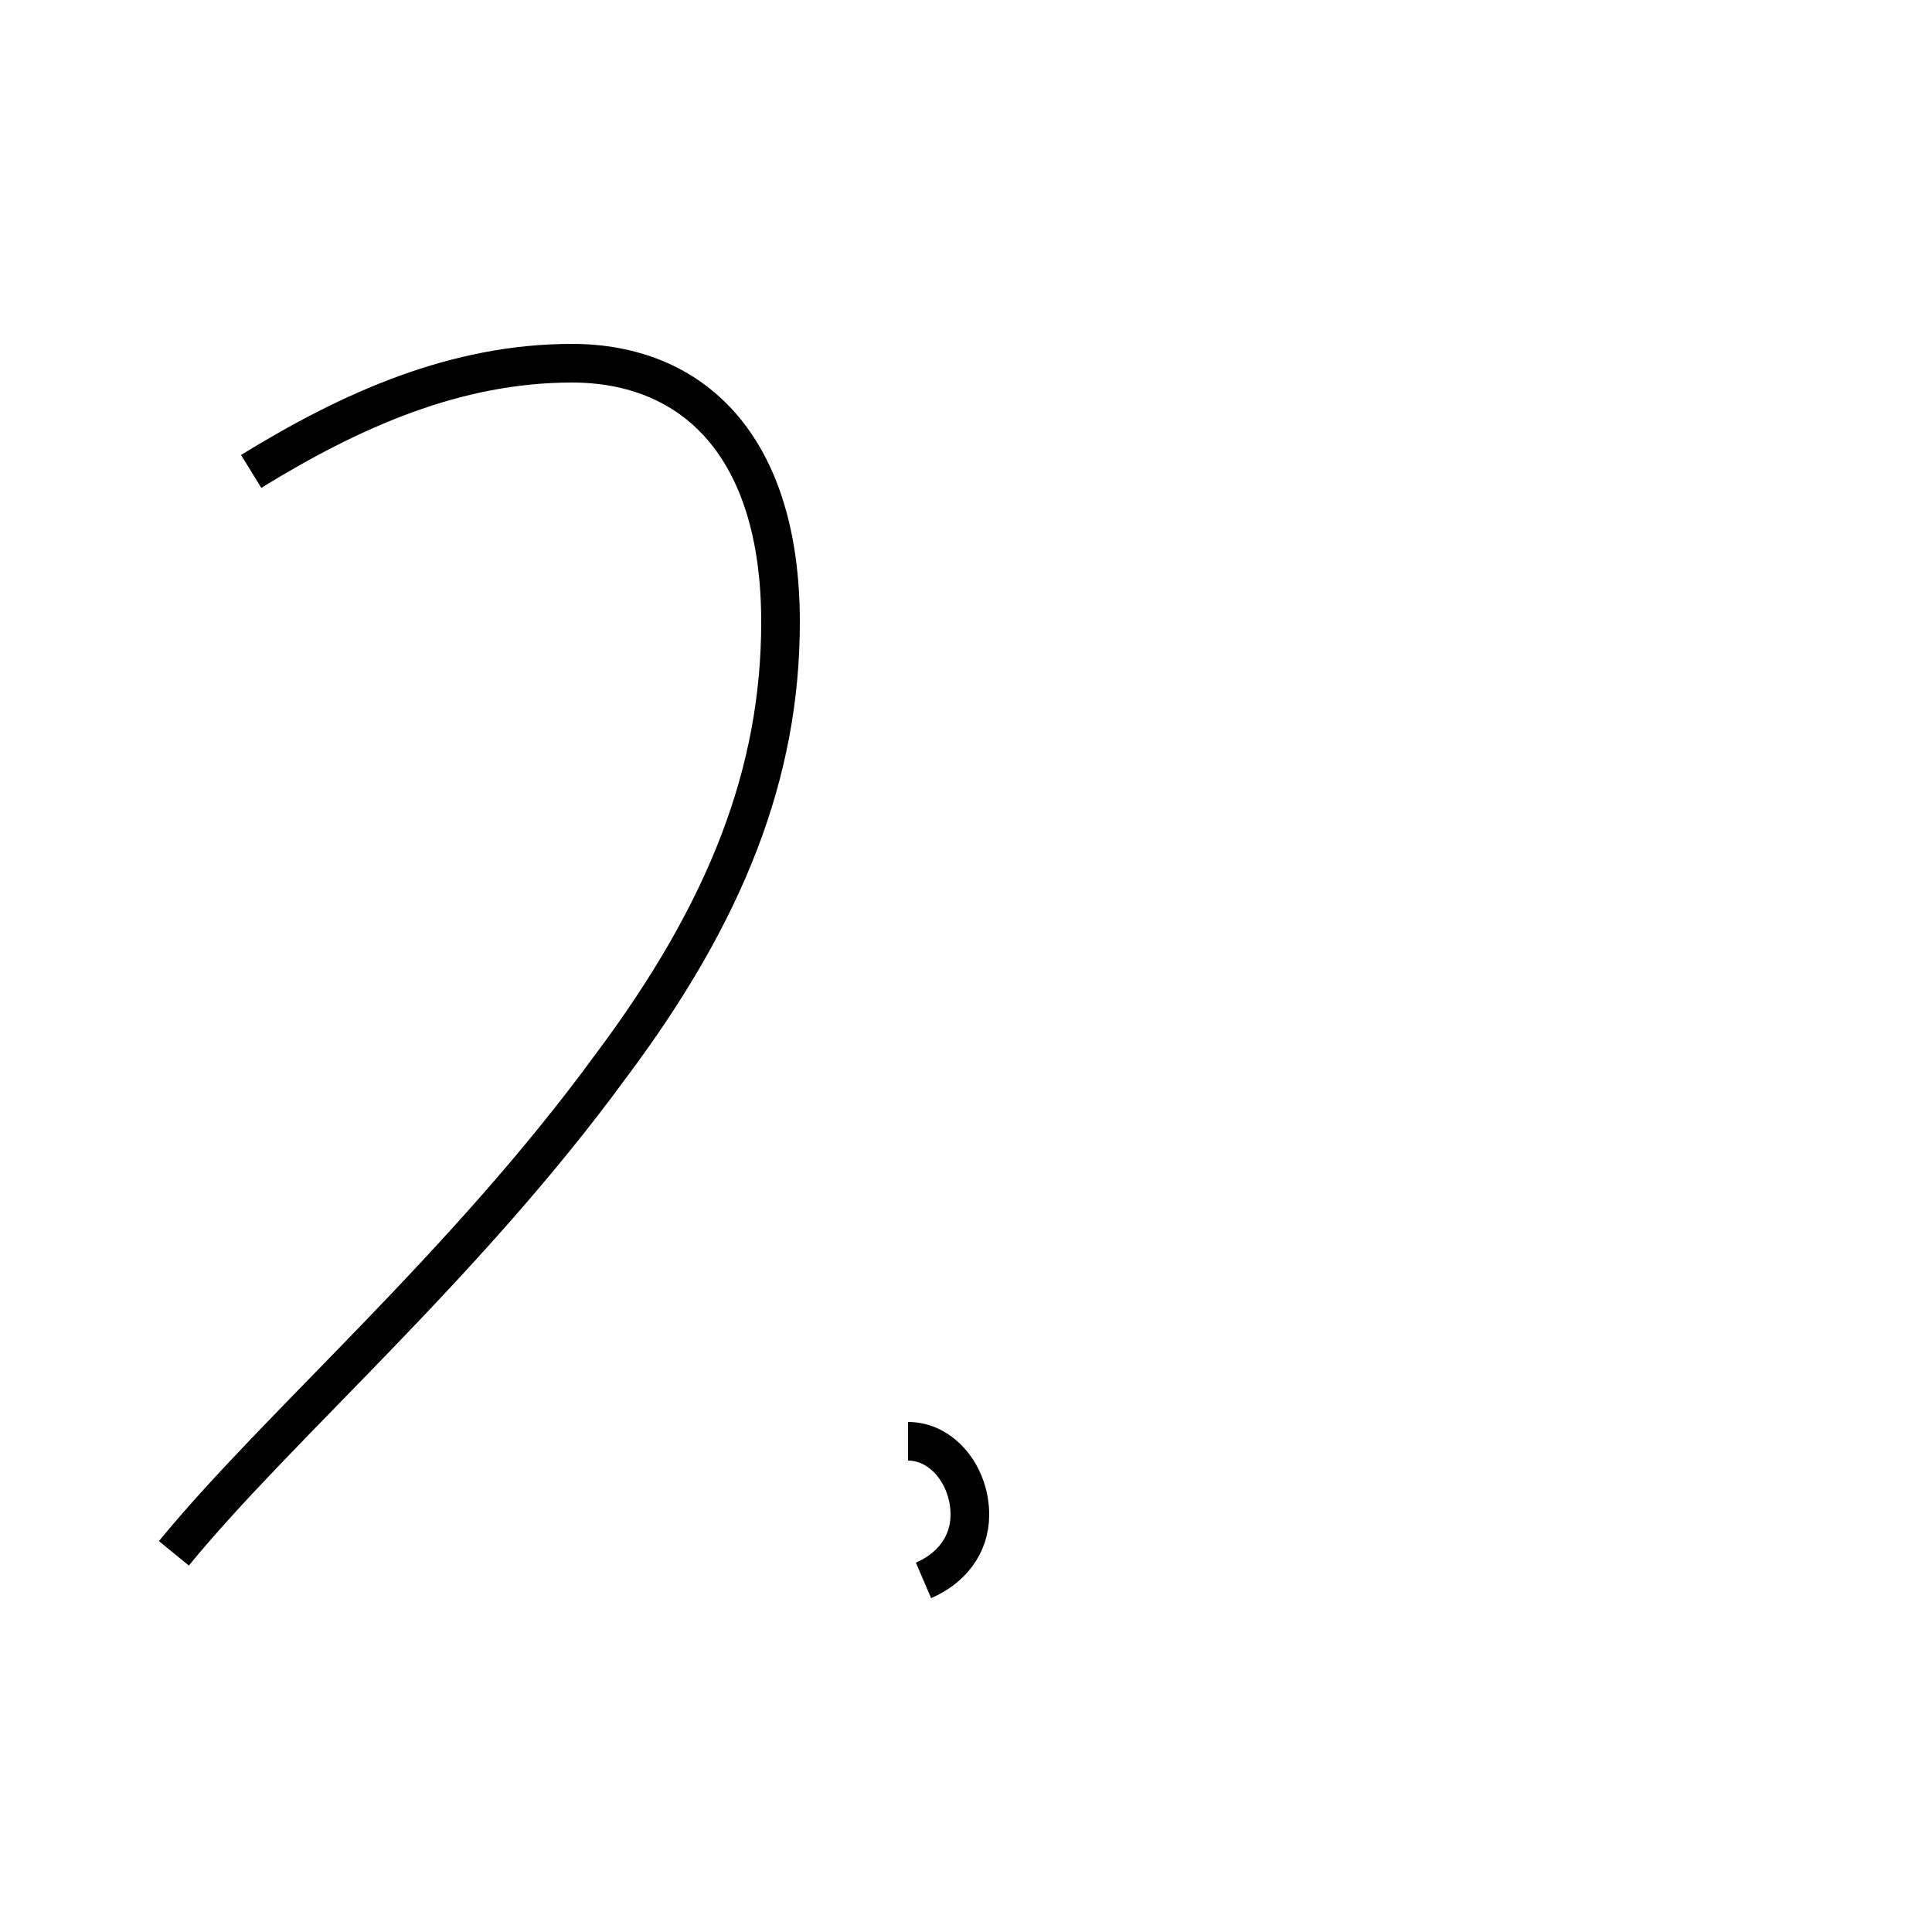 <?xml version='1.0' encoding='utf8'?>
<svg viewBox="0.0 -44.0 50.0 50.0" version="1.1" xmlns="http://www.w3.org/2000/svg">
<rect x="0.0" y="-44.0" width="50.0" height="50.0" fill="#808080" stroke="none"/>
<rect x="-1000" y="-1000" width="2000" height="2000" stroke="white" fill="white"/>
<g style="fill:none; stroke:#000000;  stroke-width:1">
<path d="M 6.5 31.8 C 9.1 33.4 11.8 34.6 14.8 34.6 C 17.9 34.6 20.2 32.5 20.2 27.9 C 20.2 24.0 18.8 20.4 15.8 16.4 C 12.0 11.2 7.2 7.1 4.5 3.8 M 23.9 3.1 C 24.6 3.4 25.1 4.0 25.1 4.8 C 25.1 5.8 24.4 6.7 23.5 6.7 " transform="scale(1, -1)" />
</g>
</svg>